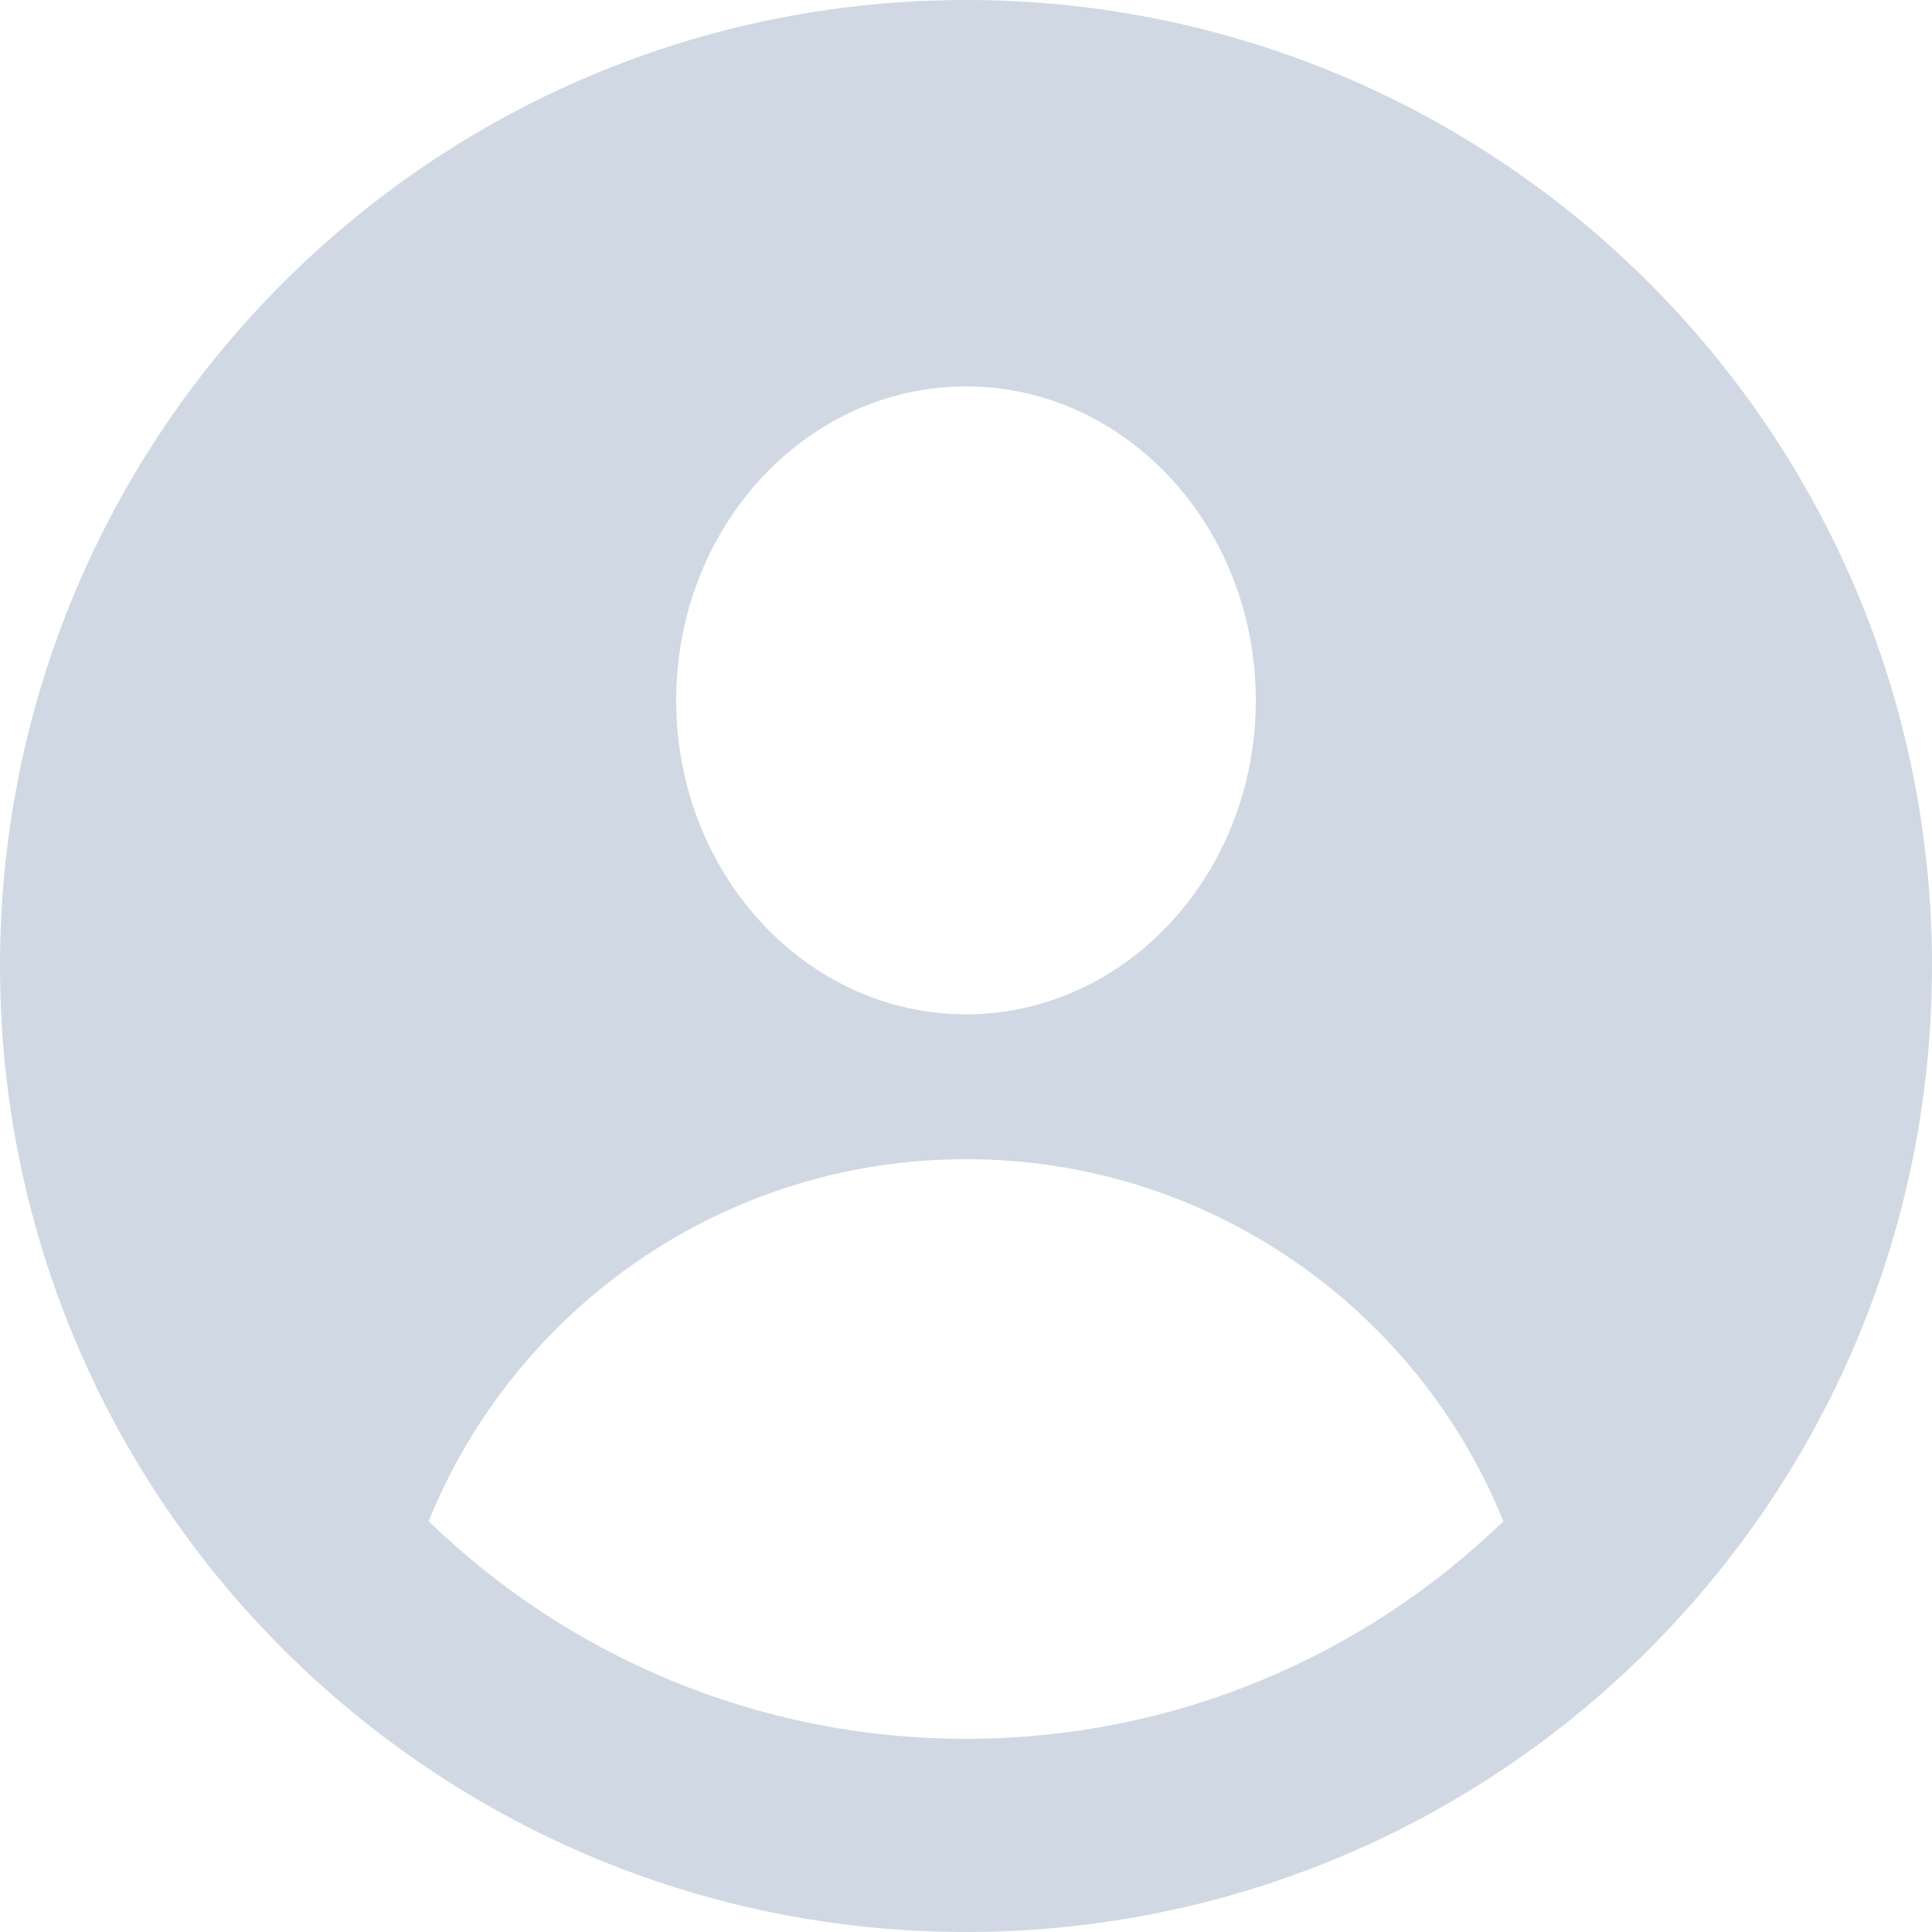 <?xml version="1.0" encoding="UTF-8"?>
<svg xmlns="http://www.w3.org/2000/svg" xmlns:xlink="http://www.w3.org/1999/xlink" width="40px" height="40px" viewBox="0 0 40 40" version="1.1">
<g id="surface1">
<path style=" stroke:none;fill-rule:evenodd;fill:rgb(81.569%,84.706%,89.02%);fill-opacity:1;" d="M 31.184 36.586 C 27.992 38.742 24.141 40 20 40 C 15.496 40 11.344 38.512 8 36 C 3.141 32.352 0 26.543 0 20 C 0 8.953 8.953 0 20 0 C 31.047 0 40 8.953 40 20 C 40 26.902 36.504 32.992 31.184 36.586 Z M 20 21 C 23.312 21 26 18.09 26 14.5 C 26 10.91 23.312 8 20 8 C 16.688 8 14 10.91 14 14.5 C 14 18.09 16.688 21 20 21 Z M 20 36 C 24.324 36 28.246 34.285 31.125 31.496 C 29.348 27.102 25.035 24 20 24 C 14.965 24 10.652 27.102 8.875 31.496 C 11.754 34.285 15.676 36 20 36 Z M 20 36 "/>
</g>
</svg>
